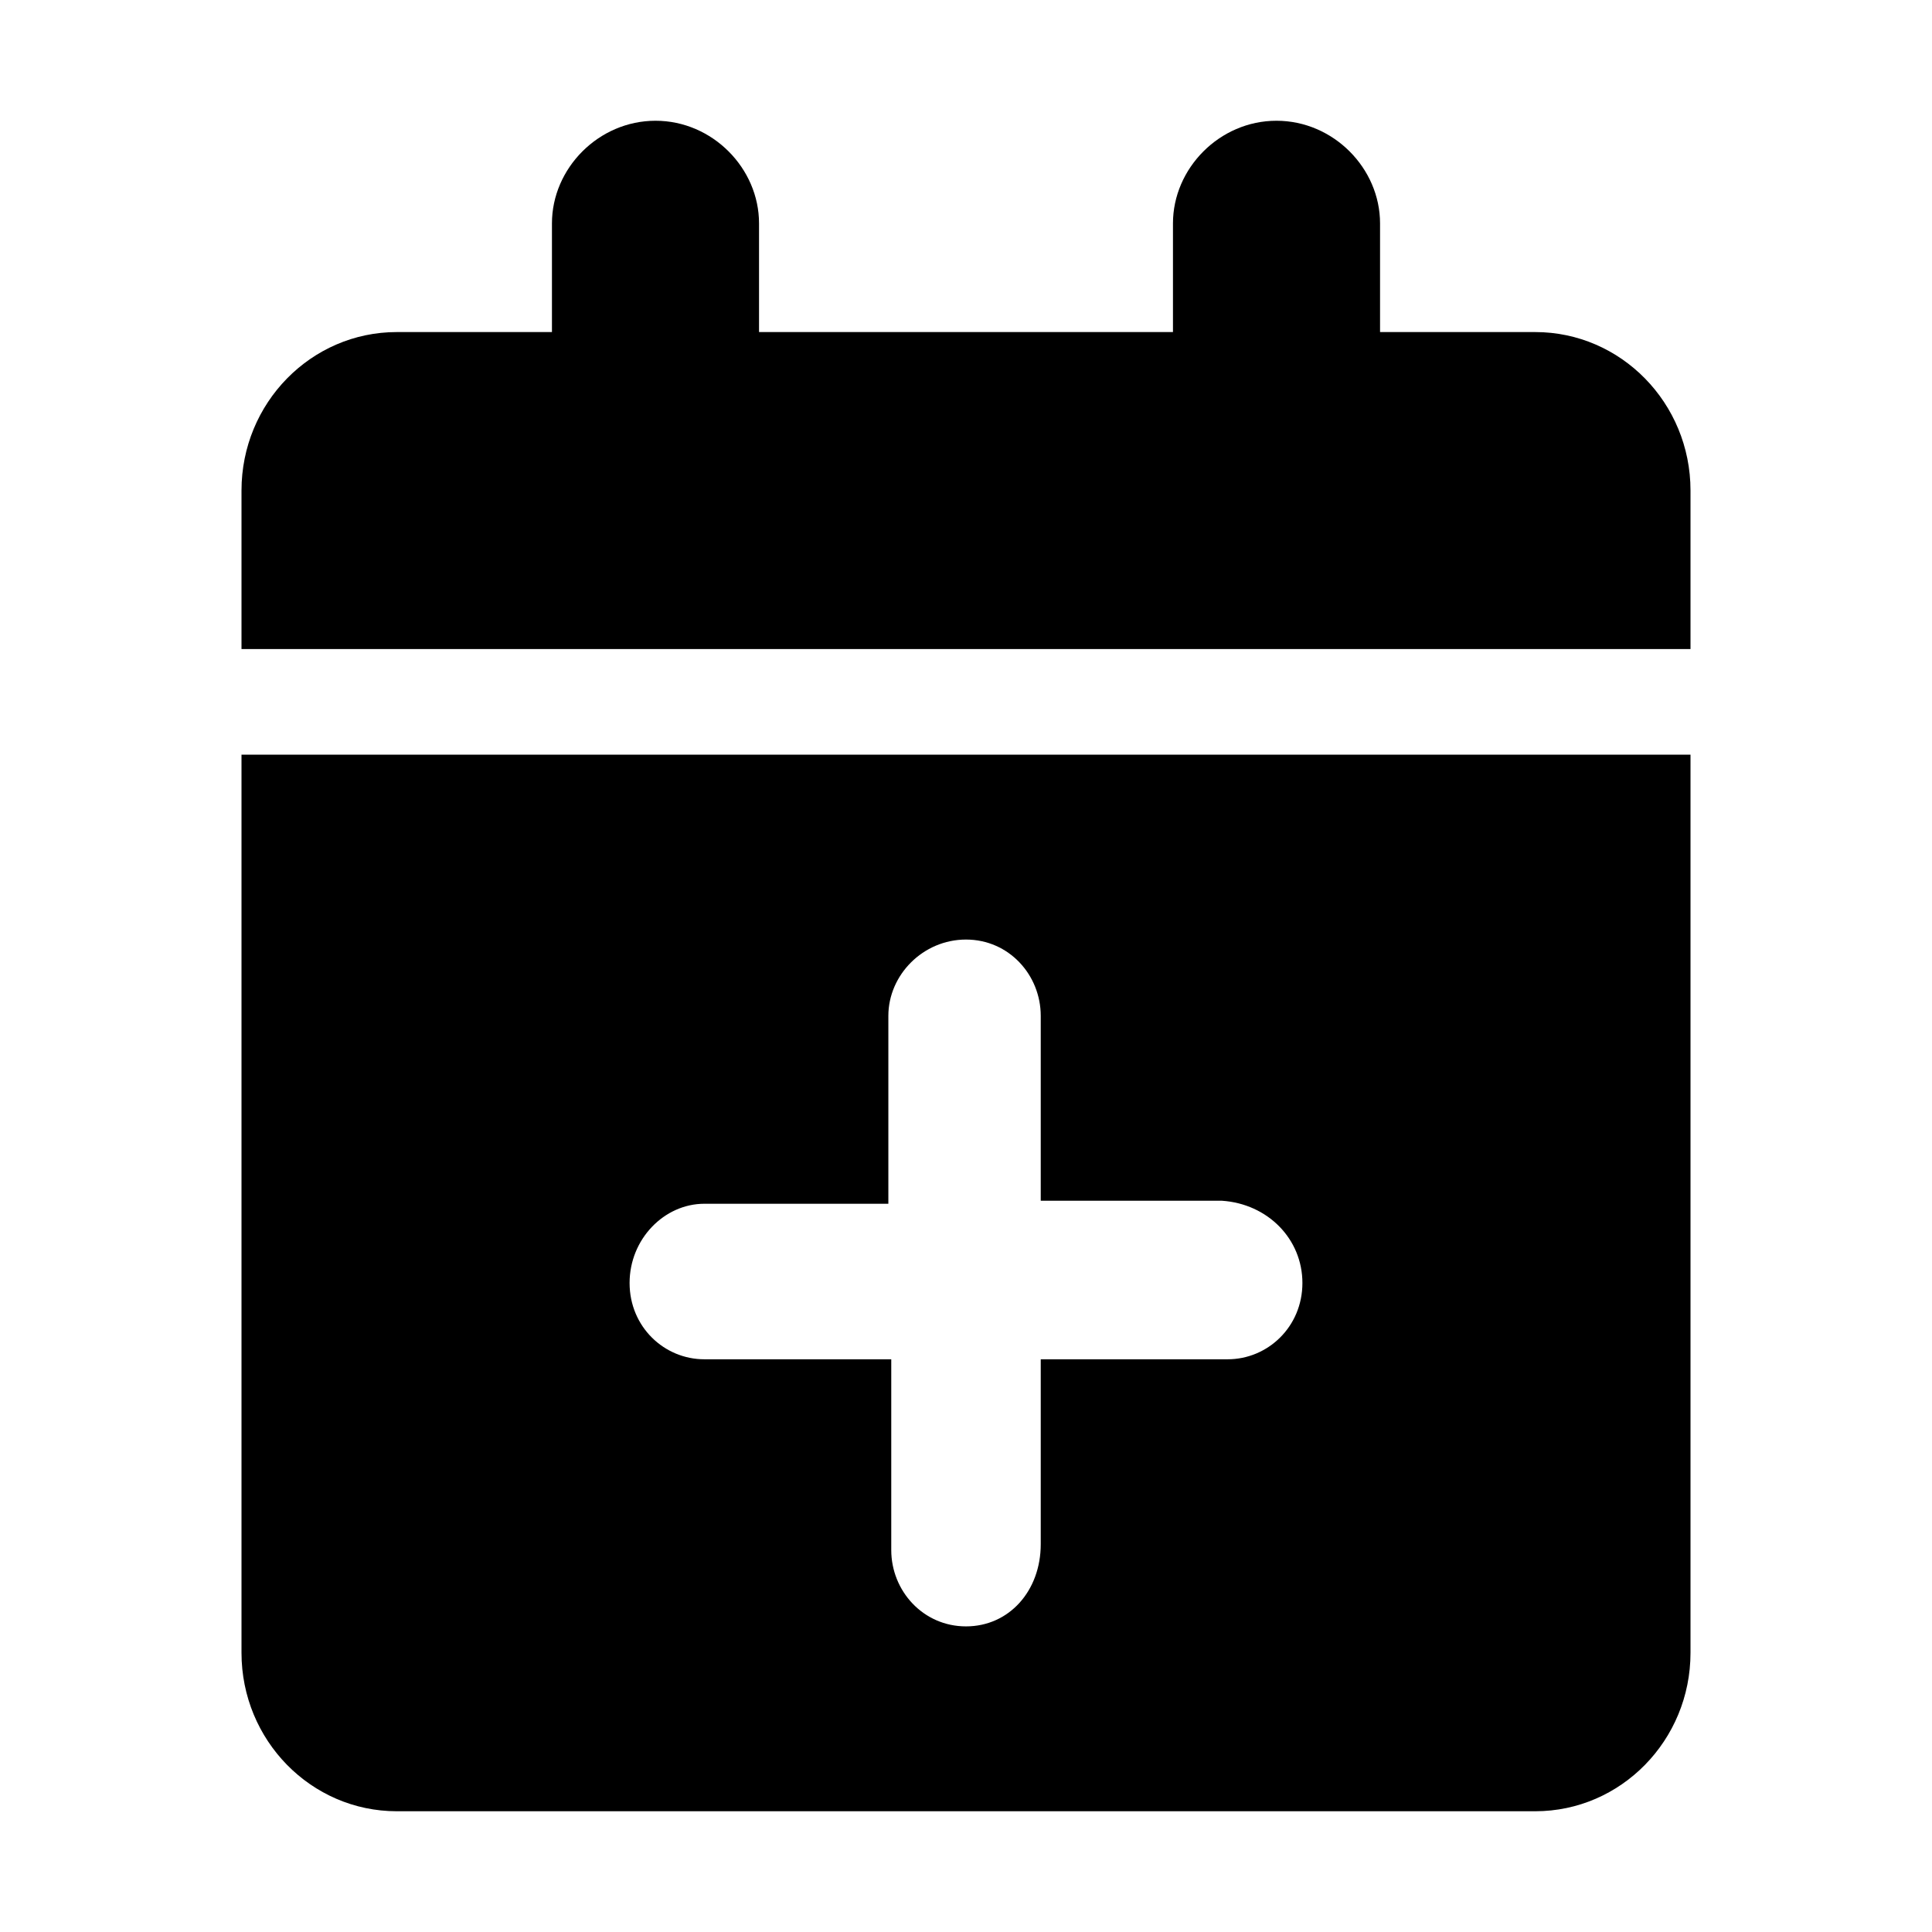 <svg width="16" height="16" viewBox="0 0 16 16" fill="none" xmlns="http://www.w3.org/2000/svg">
<path d="M2 13.688C2 14.412 2.576 15 3.286 15L12.714 15C13.424 15 14 14.412 14 13.688L14 6.25L2 6.25L2 13.688ZM5.833 9.969H7.357V8.413C7.357 8.074 7.644 7.781 8 7.781C8.356 7.781 8.619 8.075 8.619 8.413V9.944H10.119C10.499 9.969 10.786 10.261 10.786 10.625C10.786 10.989 10.498 11.257 10.167 11.257H8.619V12.788C8.619 13.176 8.356 13.469 8 13.469C7.645 13.469 7.381 13.175 7.381 12.837V11.257H5.833C5.501 11.257 5.214 10.989 5.214 10.625C5.214 10.261 5.501 9.969 5.833 9.969ZM12.714 2.75L11.429 2.75V1.85C11.429 1.394 11.043 1 10.571 1C10.1 1 9.714 1.394 9.714 1.85L9.714 2.75L6.286 2.75L6.286 1.85C6.286 1.394 5.9 1 5.429 1C4.957 1 4.571 1.394 4.571 1.85L4.571 2.75L3.286 2.75C2.576 2.75 2 3.338 2 4.062L2 5.375L14 5.375V4.062C14 3.338 13.424 2.75 12.714 2.75Z" fill="black"/>
</svg>
